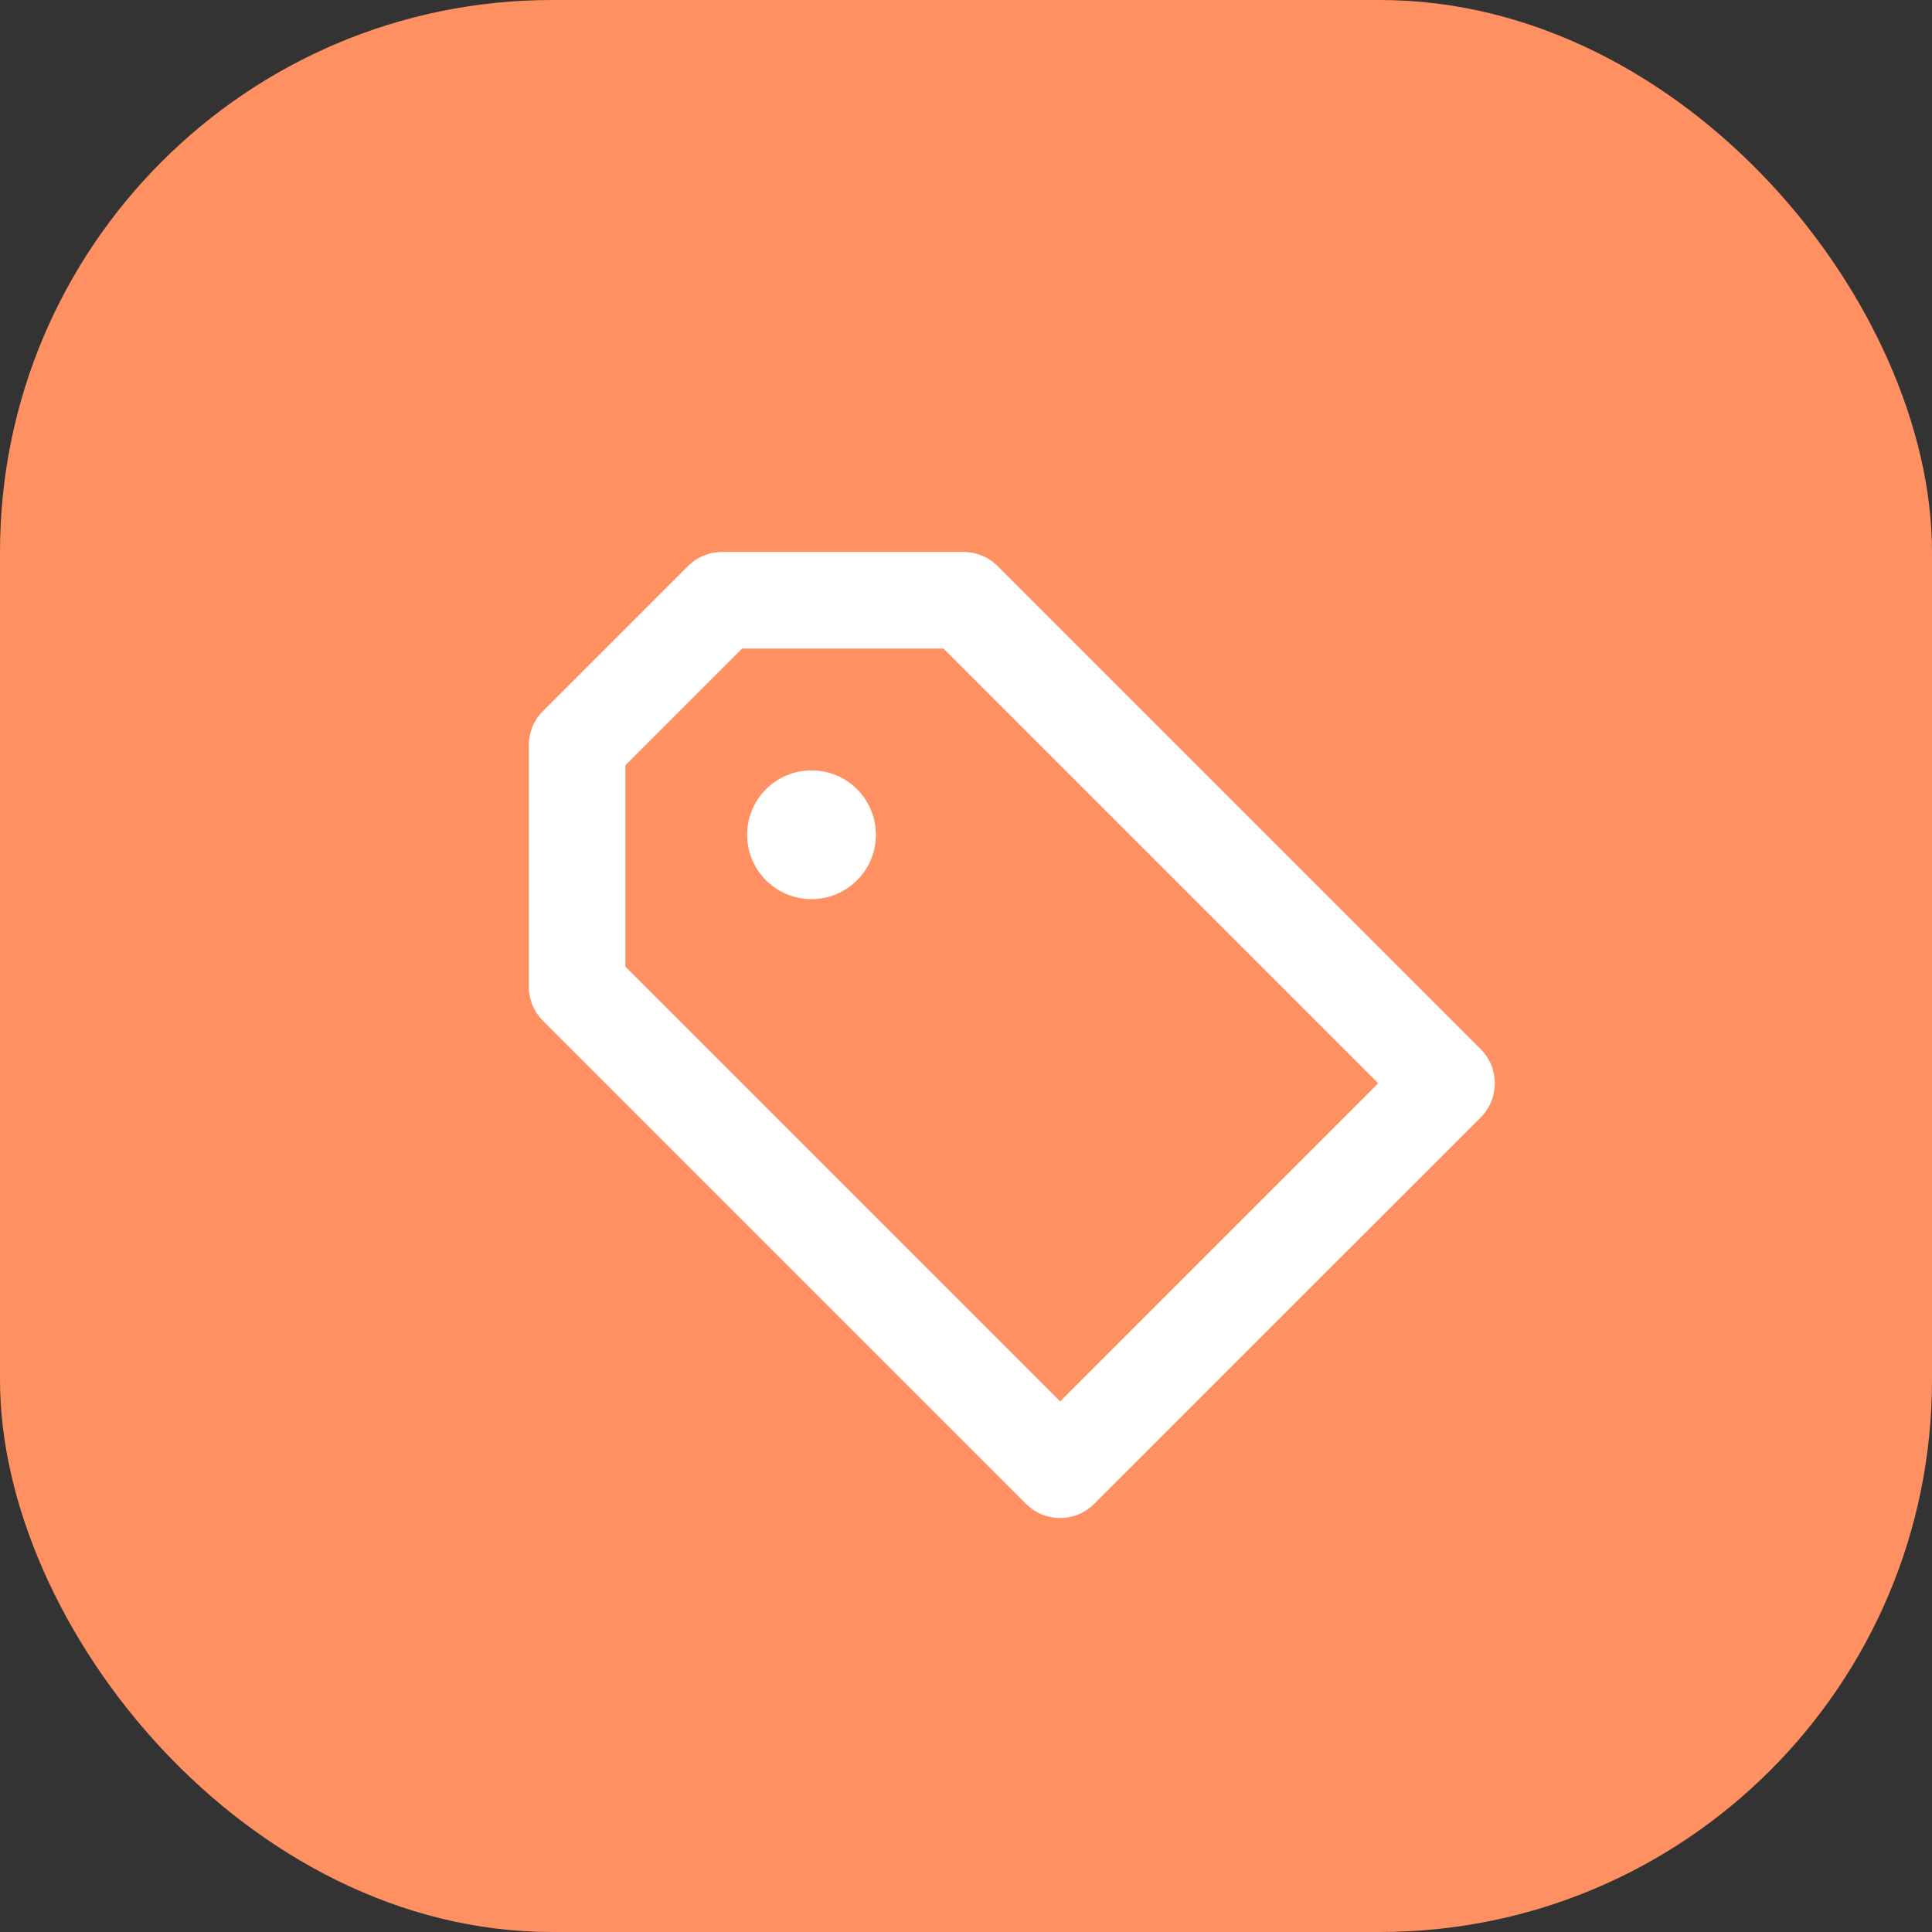 <svg width="28" height="28" viewBox="0 0 28 28" fill="none" xmlns="http://www.w3.org/2000/svg">
<rect x="0" y="0" width="28" height="28" fill="#333333" stroke="none"/>
<rect width="28" height="28" rx="8" fill="#FE9061"/>
<path d="M14.459 8.205C14.394 8.14 14.317 8.088 14.232 8.053C14.147 8.018 14.056 8 13.964 8H10.464C10.372 8 10.281 8.018 10.196 8.053C10.111 8.088 10.034 8.14 9.969 8.205L7.869 10.305C7.804 10.37 7.752 10.447 7.717 10.532C7.682 10.617 7.664 10.708 7.664 10.8V14.3C7.664 14.486 7.738 14.664 7.869 14.794L14.869 21.794C14.934 21.859 15.011 21.911 15.096 21.947C15.181 21.982 15.272 22 15.364 22C15.456 22 15.547 21.982 15.632 21.947C15.717 21.911 15.794 21.859 15.859 21.794L21.459 16.195C21.524 16.13 21.576 16.052 21.611 15.967C21.646 15.883 21.664 15.791 21.664 15.7C21.664 15.608 21.646 15.517 21.611 15.432C21.576 15.347 21.524 15.27 21.459 15.205L14.459 8.205ZM15.364 20.31L9.064 14.01V11.09L10.754 9.4H13.674L19.974 15.7L15.364 20.31Z" fill="white"/>
<path d="M11.761 13.031C12.277 13.031 12.694 12.613 12.694 12.098C12.694 11.582 12.277 11.165 11.761 11.165C11.246 11.165 10.828 11.582 10.828 12.098C10.828 12.613 11.246 13.031 11.761 13.031Z" fill="white"/>
</svg>

